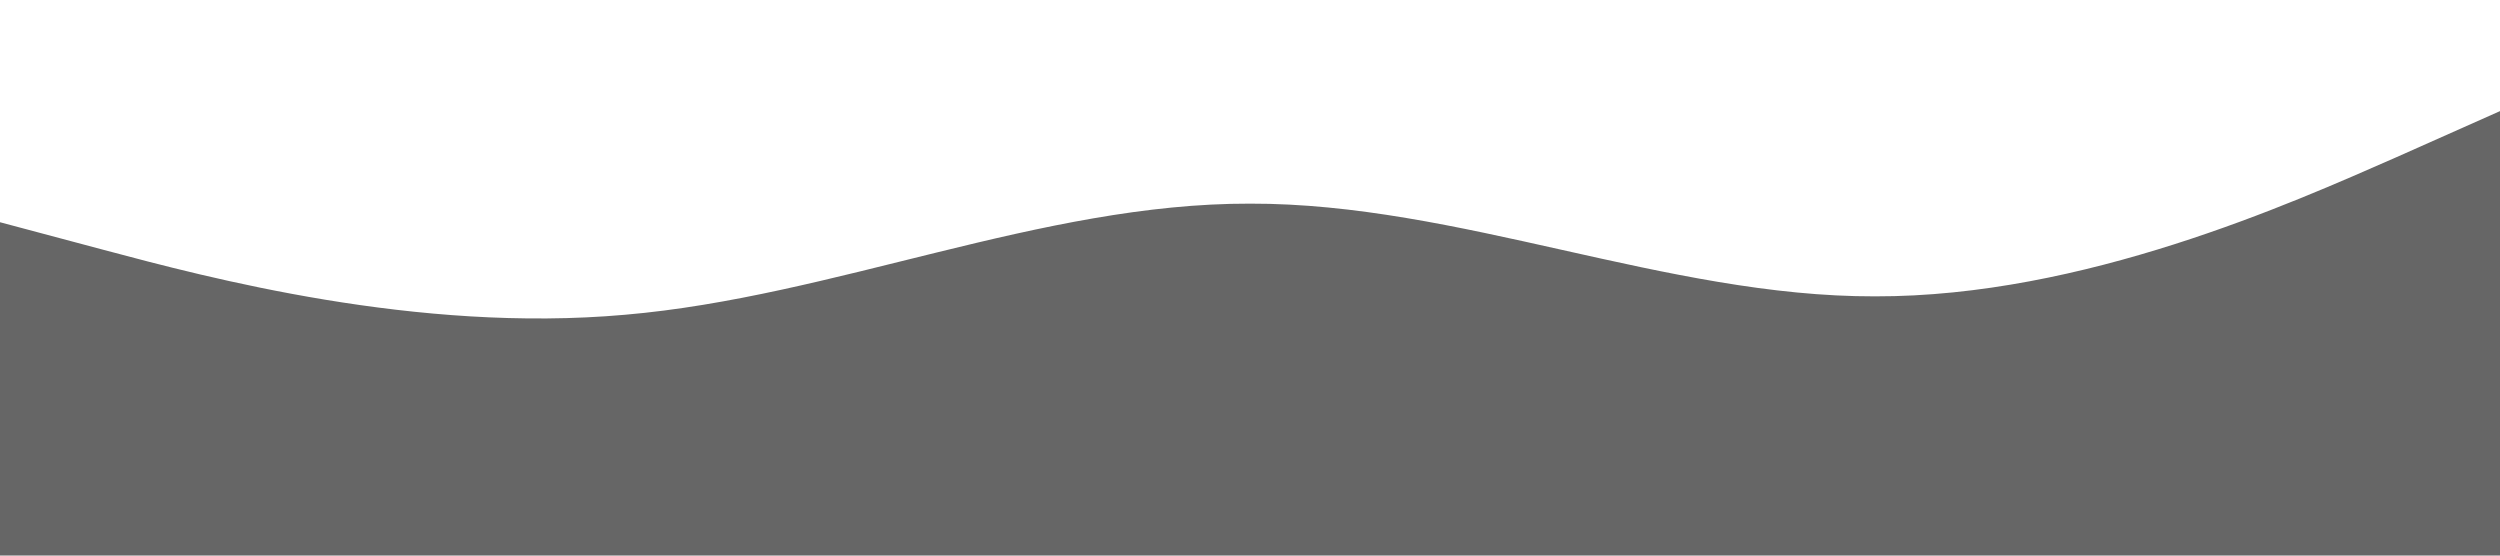 <?xml version="1.0" standalone="no"?><svg xmlns="http://www.w3.org/2000/svg" viewBox="0 0 1440 320"><path fill="#666" fill-opacity="1" d="M0,128L60,144C120,160,240,192,360,181.3C480,171,600,117,720,117.3C840,117,960,171,1080,170.7C1200,171,1320,117,1380,90.7L1440,64L1440,320L1380,320C1320,320,1200,320,1080,320C960,320,840,320,720,320C600,320,480,320,360,320C240,320,120,320,60,320L0,320Z"></path></svg>